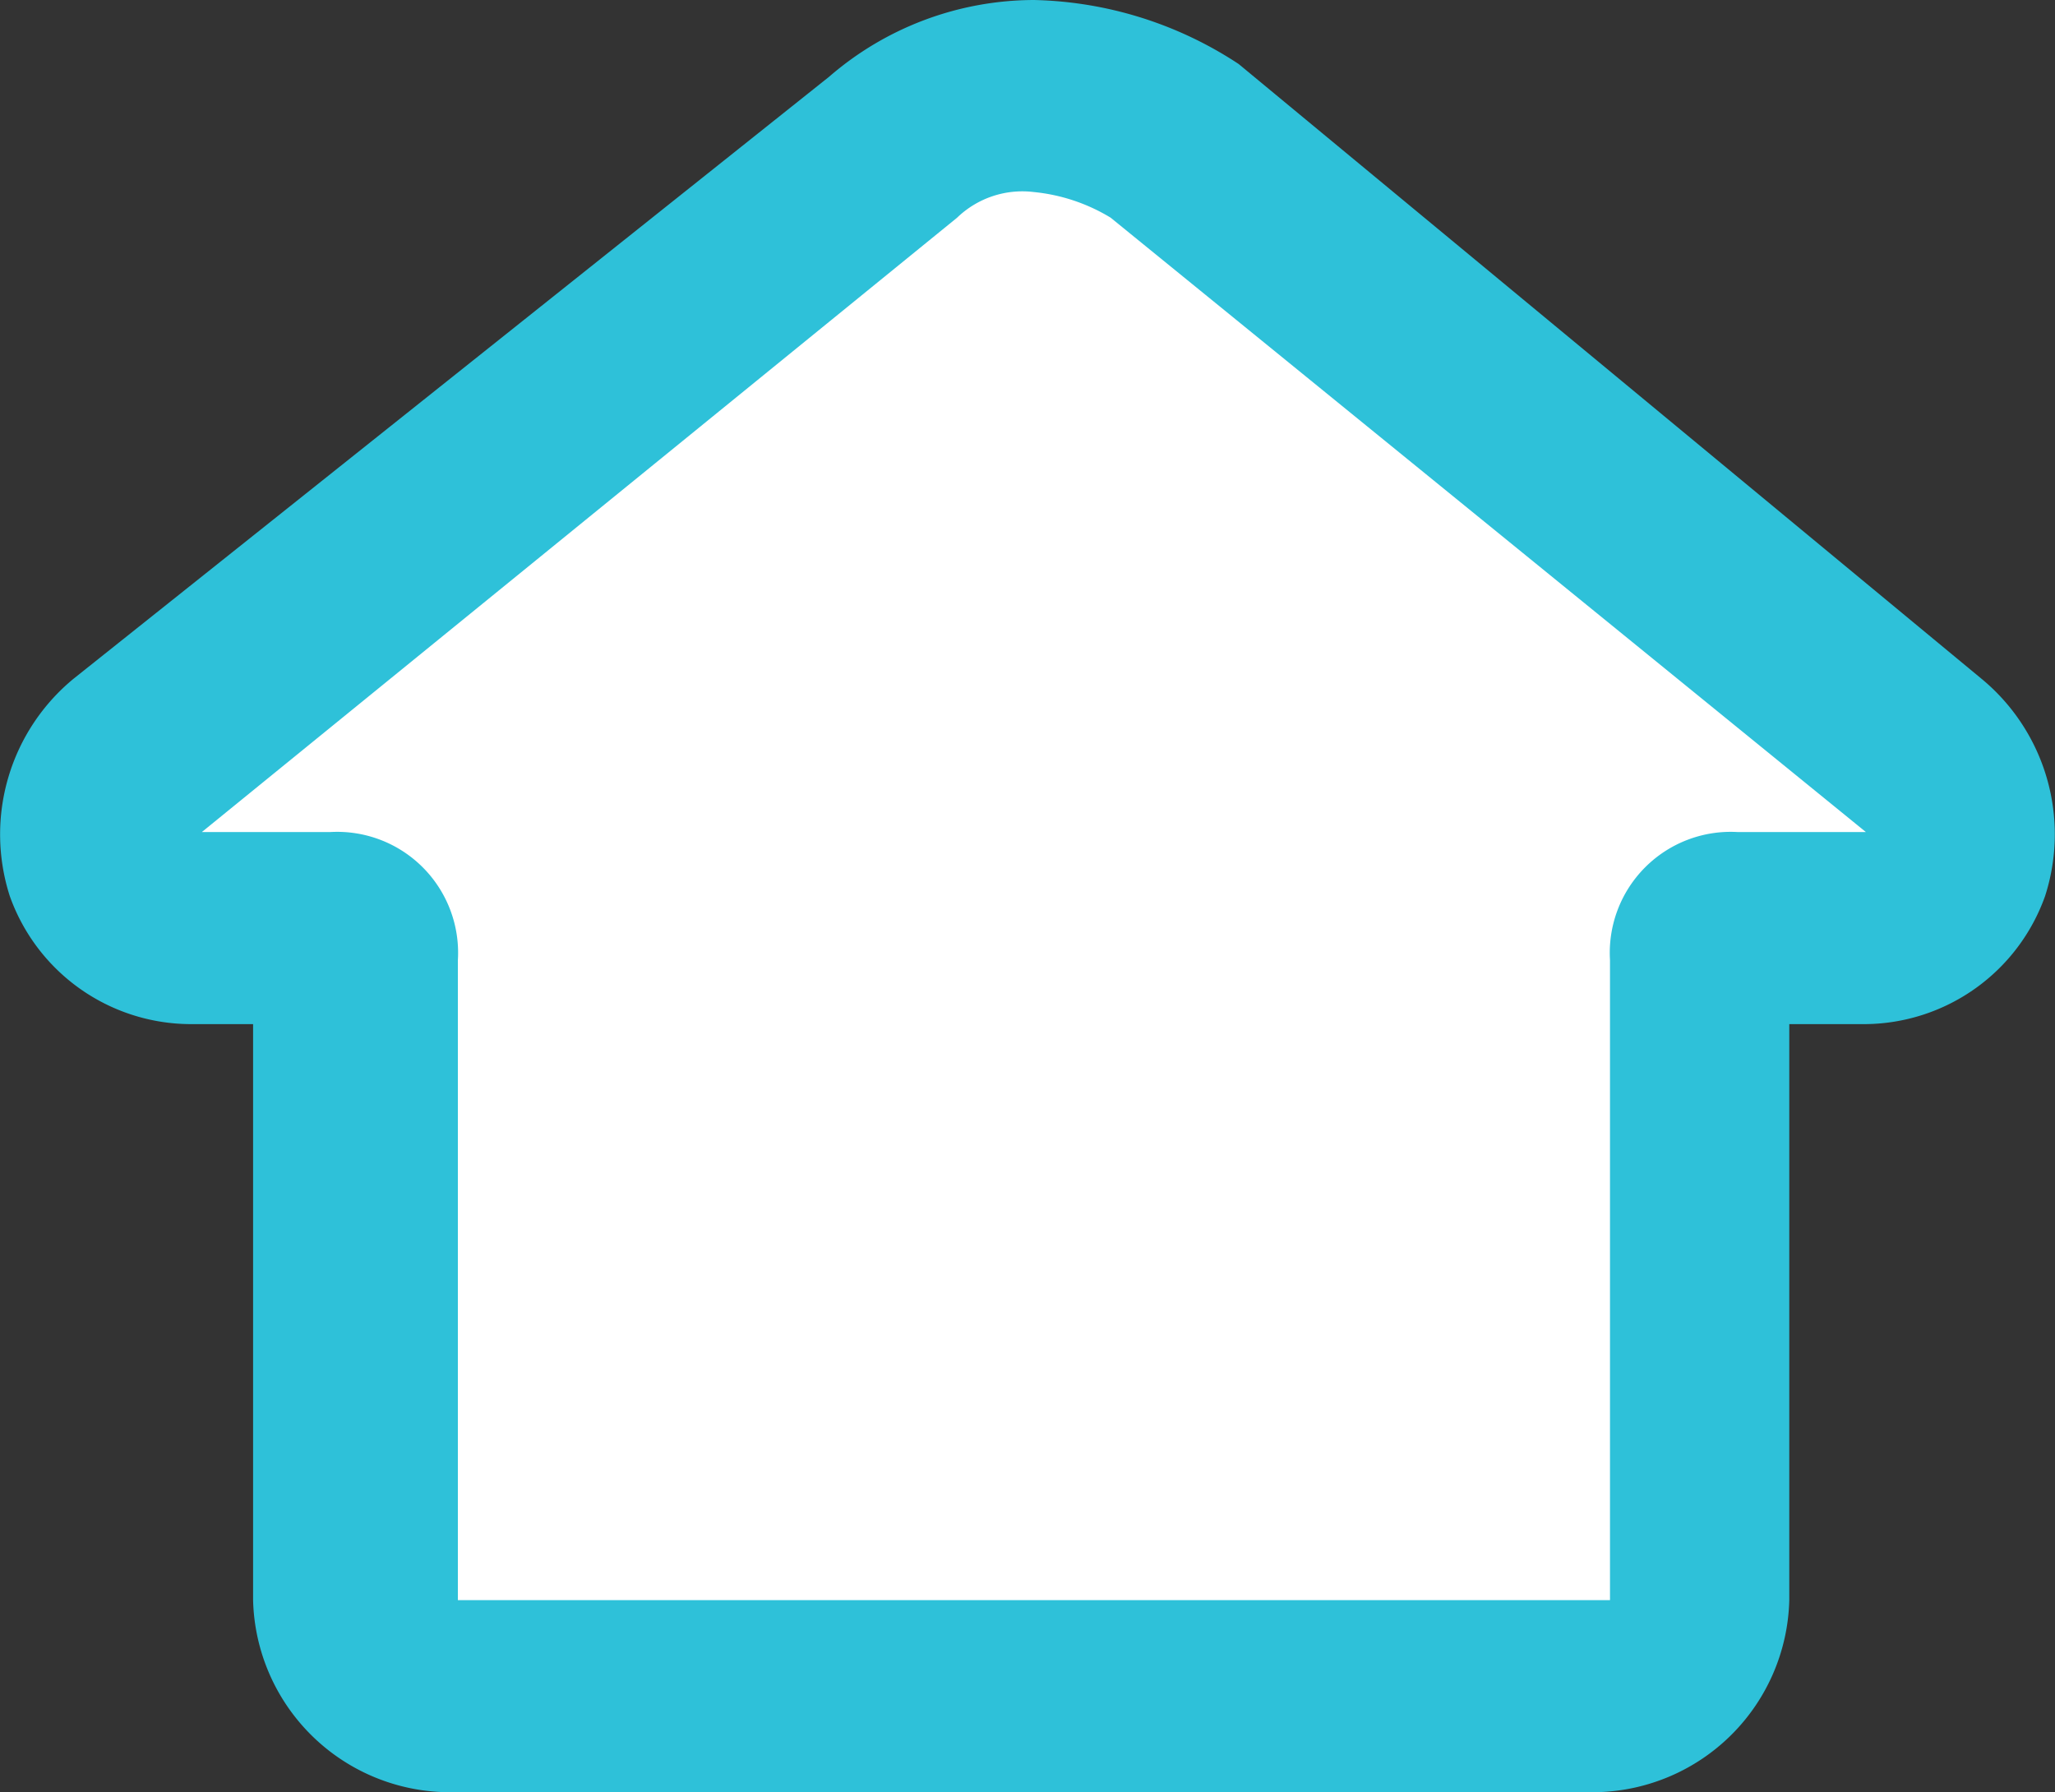 <svg xmlns="http://www.w3.org/2000/svg" width="15.955" height="13.914" viewBox="0 0 15.955 13.914"><rect x="0" y="0" width="15.955" height="13.914" fill="#333333" stroke="none"/><title>home_old_hover</title><path d="M3.555,13.219a0.784,0.784,0,0,1-.795-0.795V7.454a0.317,0.317,0,0,0-.298-0.298H1.567A0.747,0.747,0,0,1,.871,6.659,0.773,0.773,0,0,1,1.07,5.864L6.934,1.093A1.495,1.495,0,0,1,8.027.696a1.495,1.495,0,0,1,1.093.398l5.864,4.771a0.773,0.773,0,0,1,.199.795,0.747,0.747,0,0,1-.696.497H13.494a0.317,0.317,0,0,0-.298.298v4.969a0.784,0.784,0,0,1-.795.795H3.555Z" fill="#fff"/><path d="M8.027,1.491a1.413,1.413,0,0,1,.596.199L14.487,6.46H13.494a0.939,0.939,0,0,0-.994.994v4.969H3.555V7.454a0.939,0.939,0,0,0-.994-0.994H1.567L7.431,1.69a0.73,0.73,0,0,1,.596-0.199M8.027,0A2.437,2.437,0,0,0,6.437.596L0.573,5.268A1.565,1.565,0,0,0,.076,6.957,1.495,1.495,0,0,0,1.468,7.951H1.965v4.472a1.529,1.529,0,0,0,1.491,1.491h8.945a1.529,1.529,0,0,0,1.491-1.491V7.951H14.487a1.495,1.495,0,0,0,1.391-.994,1.565,1.565,0,0,0-.497-1.69L9.617,0.497A3.003,3.003,0,0,0,8.027,0h0Z" fill="#2ec1d9"/></svg>